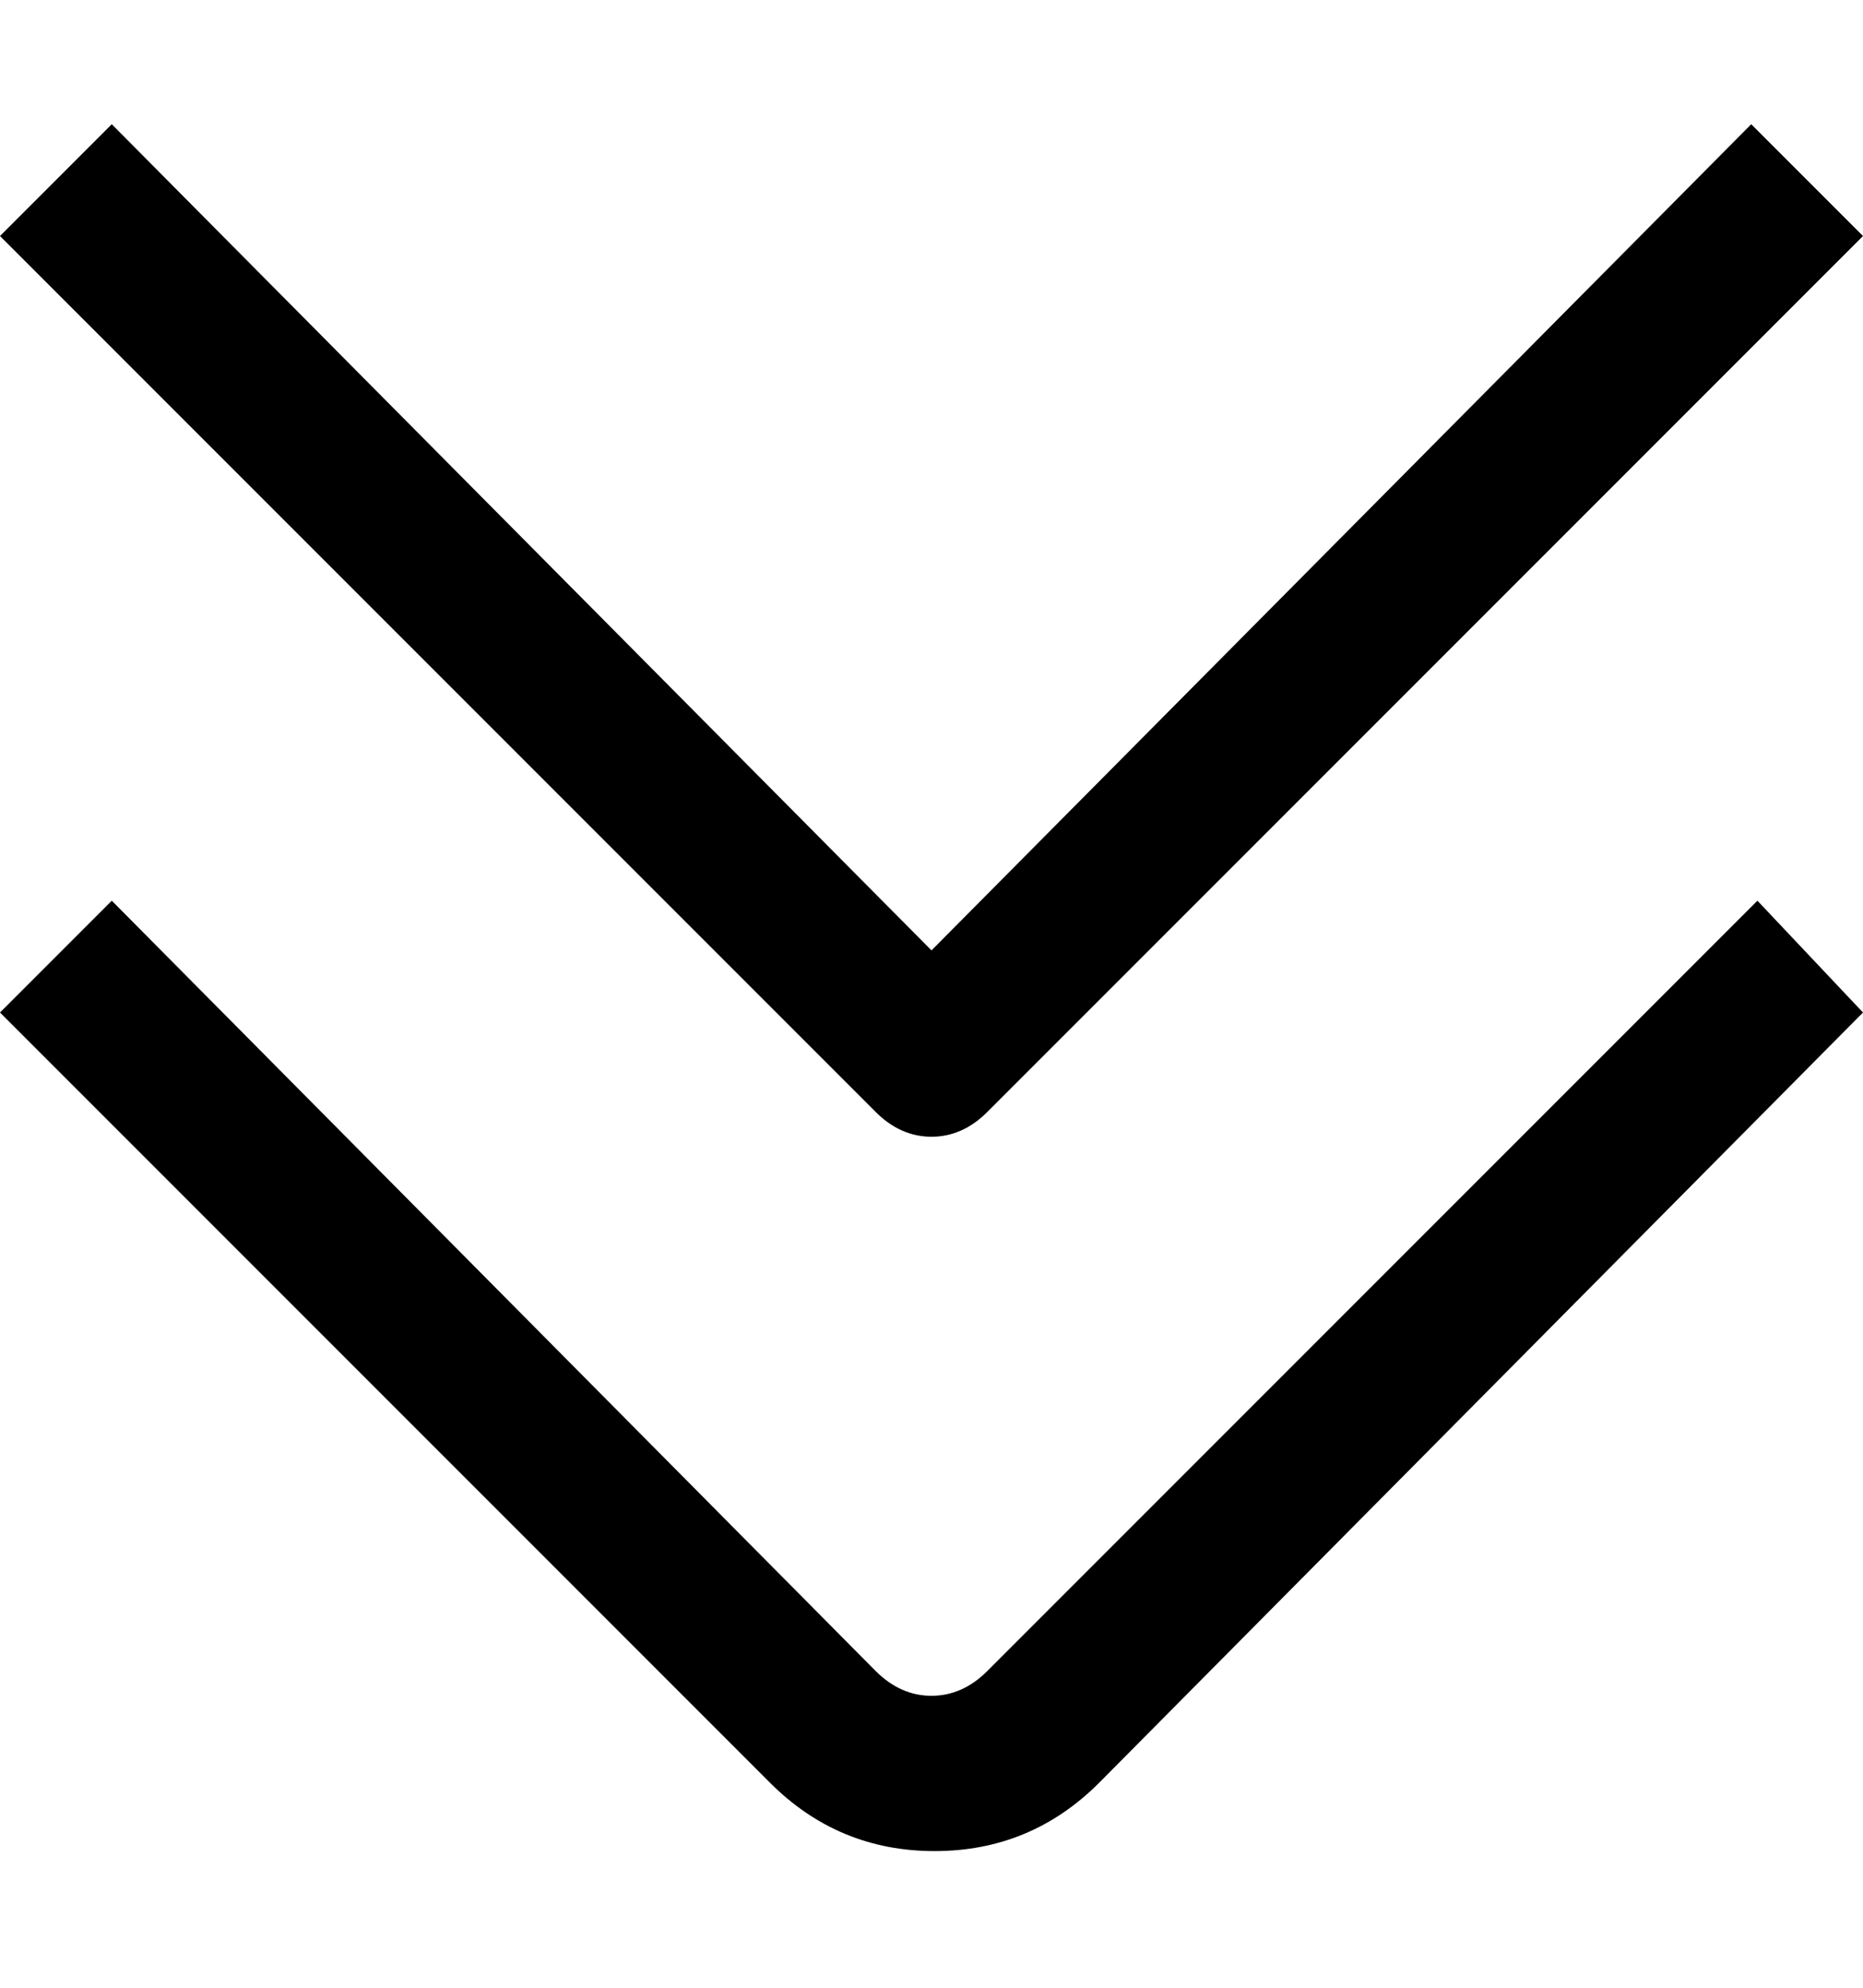 <svg viewBox="0 0 300 320" xmlns="http://www.w3.org/2000/svg"><path d="M141 269L18 145 0 163l124 124q11 11 26.5 11t26.5-11l123-124-17-18-124 124q-4 4-9 4t-9-4zm9-116L18 20 0 38l141 141q4 4 9 4t9-4L300 38l-18-18-132 133z"/></svg>